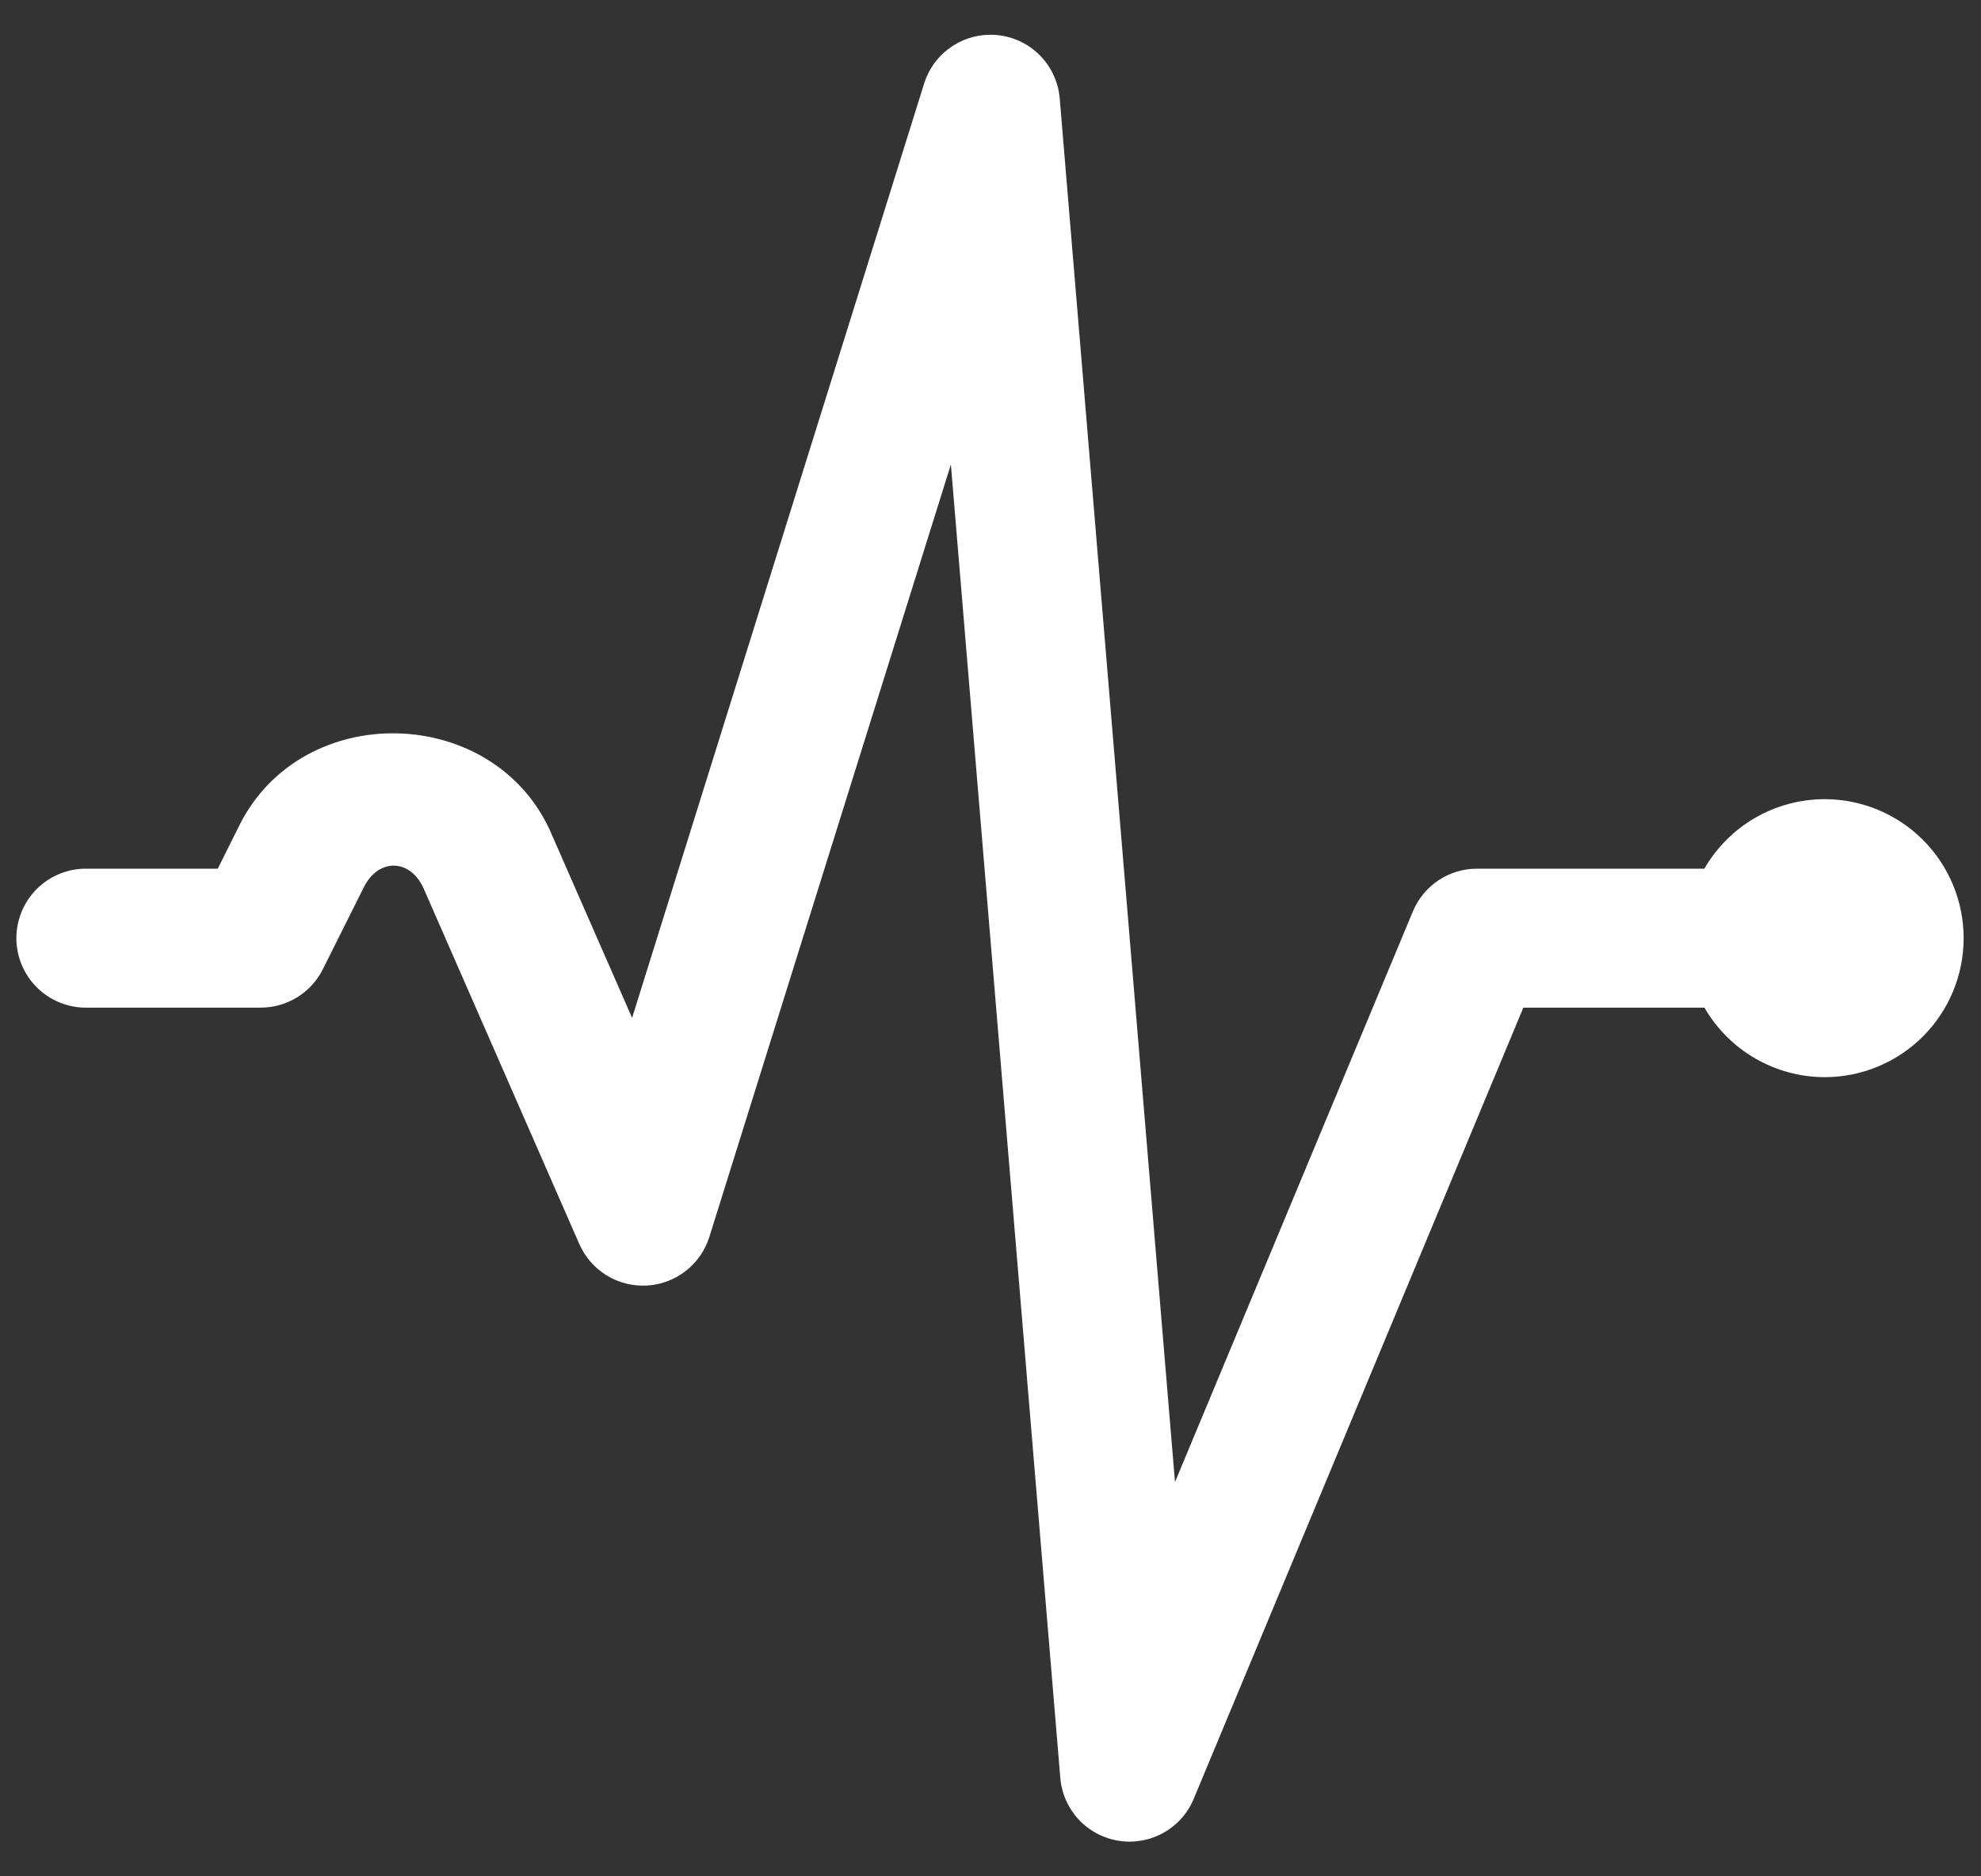 <svg width="38" height="36" viewBox="0 0 38 36" stroke="#fff" fill="#fff" xmlns="http://www.w3.org/2000/svg">
<rect x="0" y="0" width="38" height="36" fill="#333333" stroke="none"/>
<path d="M18.982 0.667C18.701 0.67 18.428 0.763 18.203 0.931C17.977 1.098 17.811 1.333 17.727 1.602L12.125 19.529L10.573 15.987V15.984C9.487 13.506 5.804 13.411 4.594 15.831L4.177 16.667H1.667C1.49 16.664 1.315 16.697 1.151 16.763C0.987 16.828 0.838 16.926 0.712 17.05C0.586 17.174 0.486 17.322 0.418 17.485C0.35 17.648 0.314 17.823 0.314 18C0.314 18.177 0.35 18.352 0.418 18.515C0.486 18.678 0.586 18.825 0.712 18.95C0.838 19.074 0.987 19.171 1.151 19.237C1.315 19.303 1.49 19.336 1.667 19.333H5C5.248 19.333 5.49 19.264 5.701 19.134C5.912 19.004 6.082 18.818 6.193 18.596L6.979 17.023C7.262 16.457 7.876 16.473 8.13 17.055L11.112 23.867C11.221 24.116 11.403 24.326 11.634 24.469C11.866 24.611 12.135 24.68 12.406 24.665C12.678 24.651 12.938 24.553 13.153 24.386C13.367 24.22 13.526 23.991 13.607 23.732L18.24 8.911L20.339 34.112C20.364 34.41 20.488 34.69 20.691 34.909C20.895 35.128 21.166 35.272 21.461 35.318C21.756 35.364 22.058 35.31 22.319 35.164C22.58 35.018 22.784 34.789 22.898 34.513L29.221 19.333H32.695C32.929 19.738 33.265 20.074 33.669 20.308C34.074 20.542 34.533 20.666 35 20.667C35.707 20.667 36.386 20.386 36.886 19.886C37.386 19.386 37.667 18.707 37.667 18C37.667 17.293 37.386 16.614 36.886 16.114C36.386 15.614 35.707 15.333 35 15.333C34.532 15.334 34.073 15.457 33.668 15.691C33.263 15.925 32.927 16.262 32.693 16.667H28.333C28.07 16.666 27.812 16.744 27.593 16.89C27.374 17.036 27.203 17.244 27.102 17.487L22.539 28.435L20.328 1.888C20.3 1.552 20.145 1.239 19.895 1.012C19.646 0.786 19.319 0.662 18.982 0.667Z" stroke-width="0"/>
</svg>

